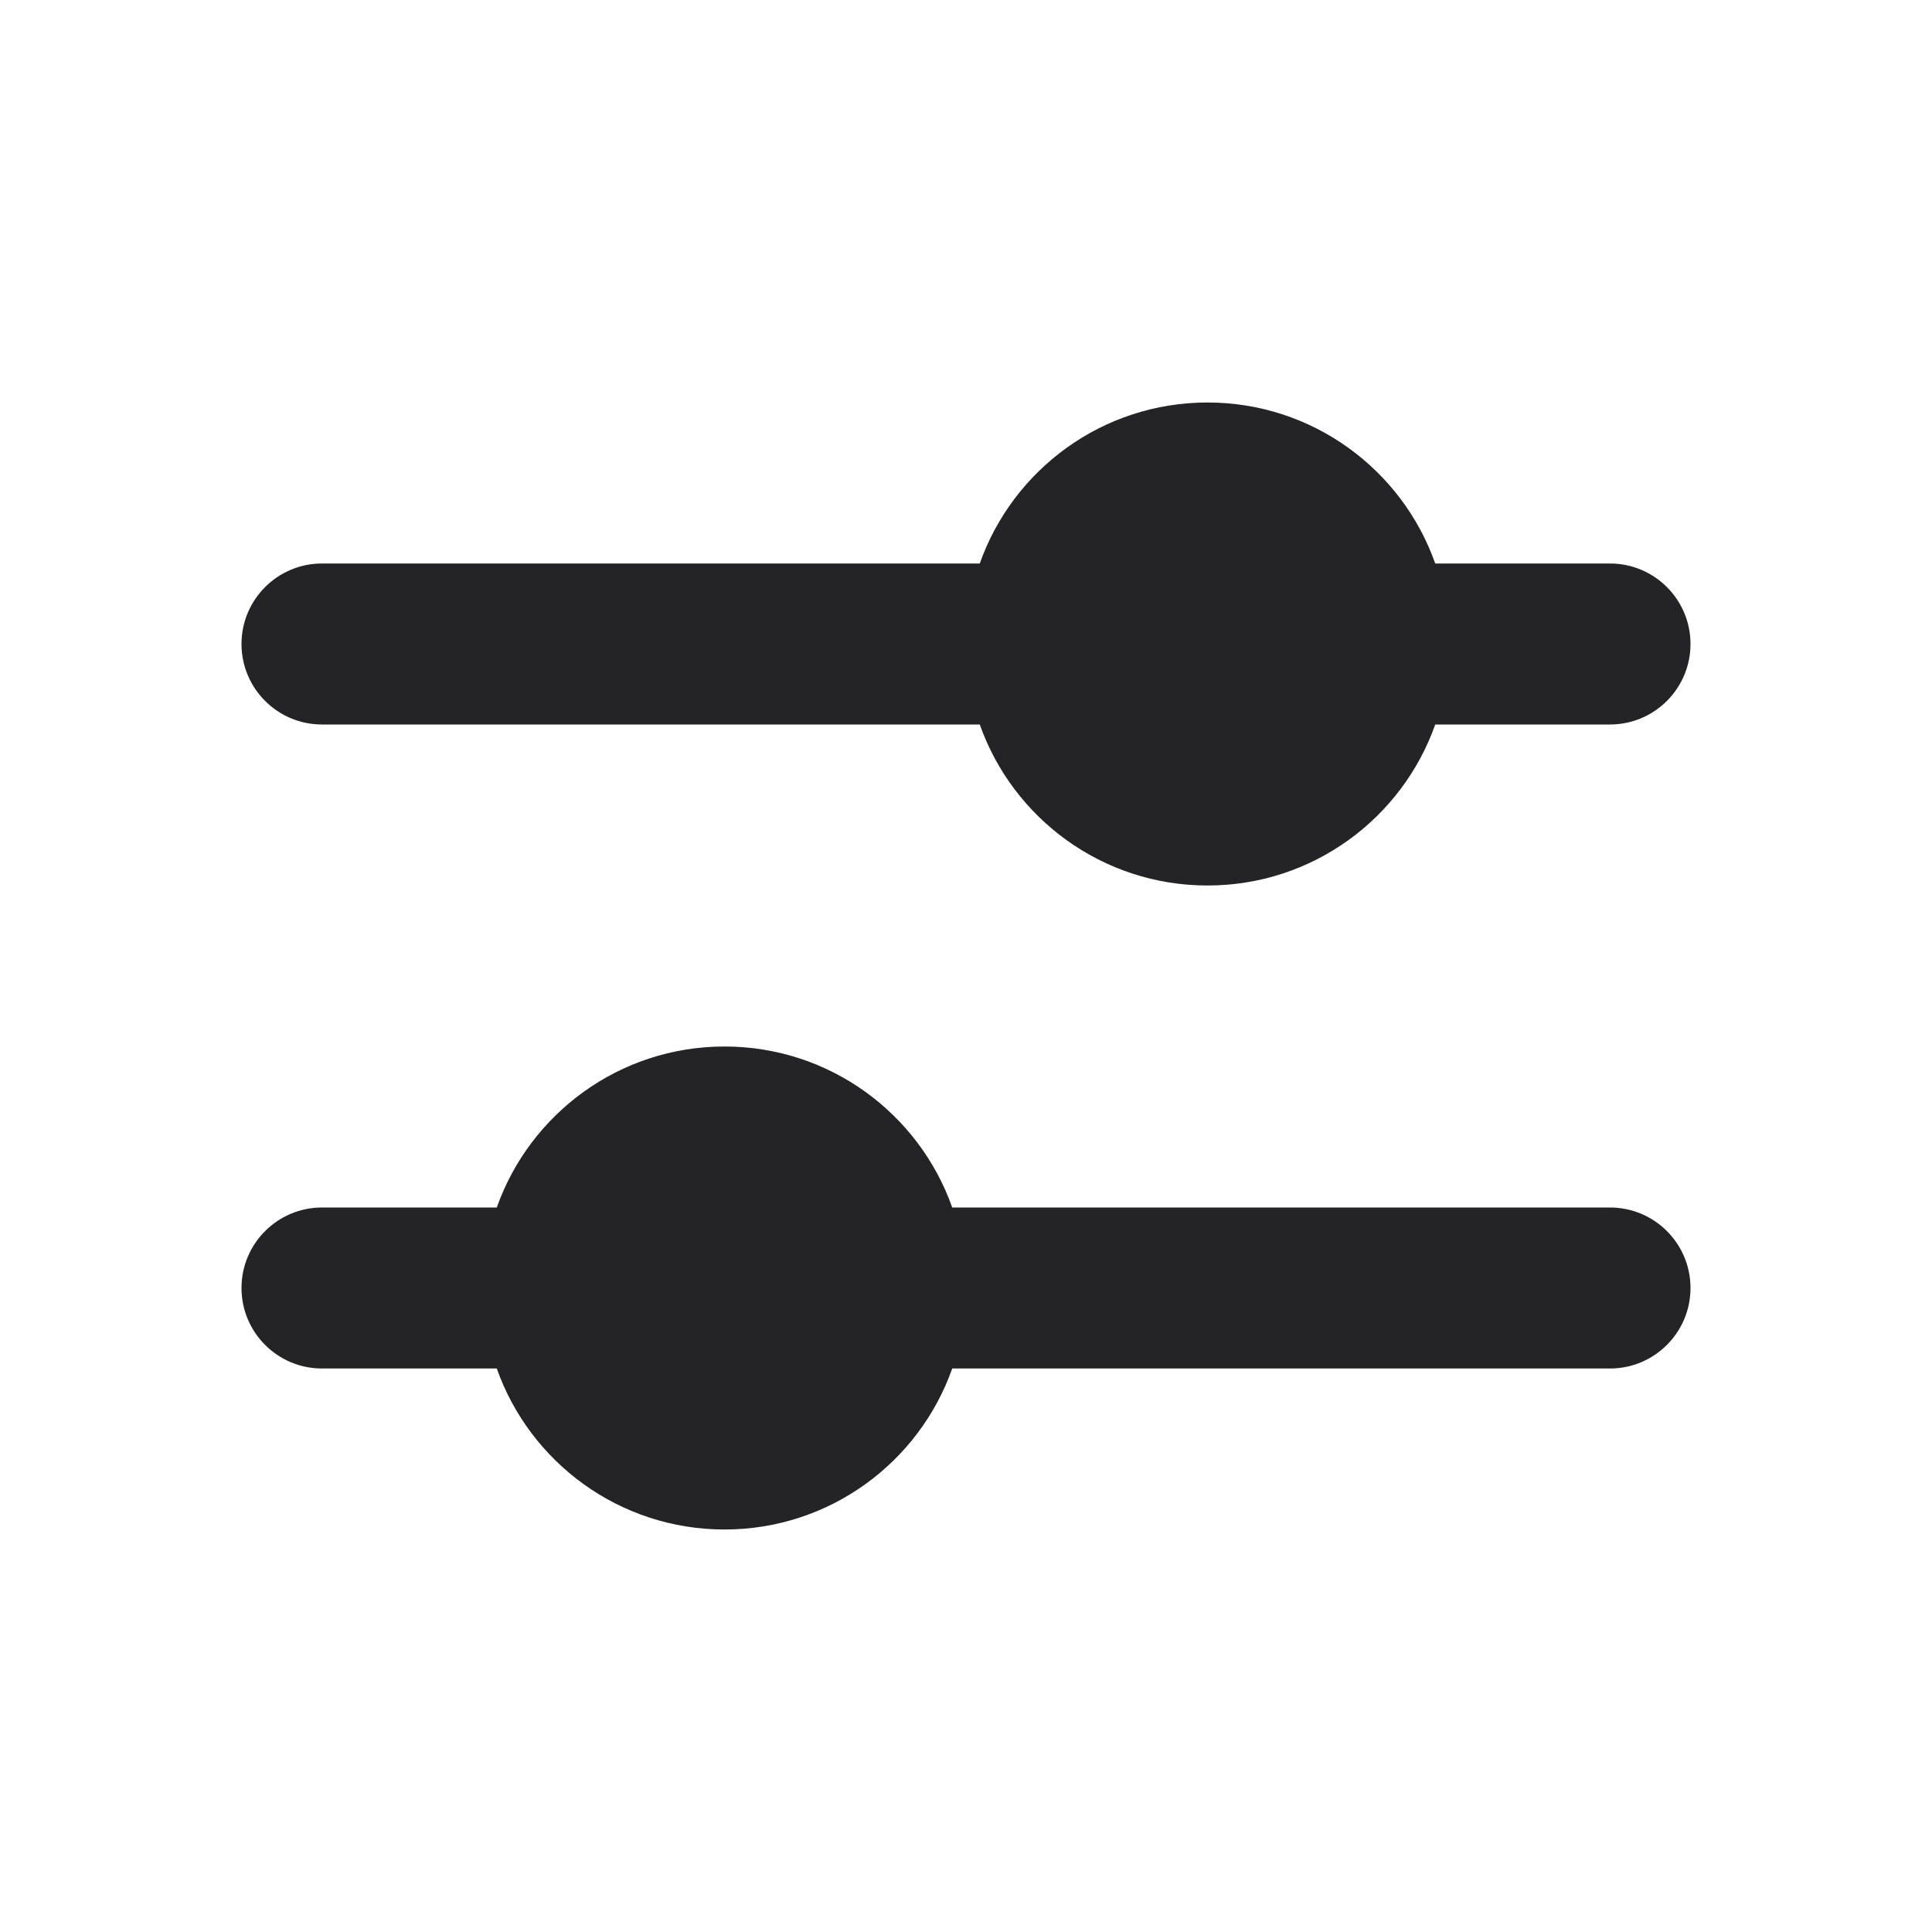 <svg width="24" height="24" viewBox="0 0 24 24" fill="none" xmlns="http://www.w3.org/2000/svg">
<path fill-rule="evenodd" clip-rule="evenodd" d="M4 7H12.171C12.582 5.835 13.694 5 15 5C16.306 5 17.418 5.835 17.829 7H20C20.552 7 21 7.448 21 8C21 8.552 20.552 9 20 9H17.829C17.418 10.165 16.306 11 15 11C13.694 11 12.582 10.165 12.171 9H4C3.448 9 3 8.552 3 8C3 7.448 3.448 7 4 7ZM4 15H6.171C6.583 13.835 7.694 13 9 13C10.306 13 11.418 13.835 11.829 15H20C20.552 15 21 15.448 21 16C21 16.552 20.552 17 20 17H11.829C11.418 18.165 10.306 19 9 19C7.694 19 6.583 18.165 6.171 17H4C3.448 17 3 16.552 3 16C3 15.448 3.448 15 4 15Z" fill="#242328"/>
</svg>
